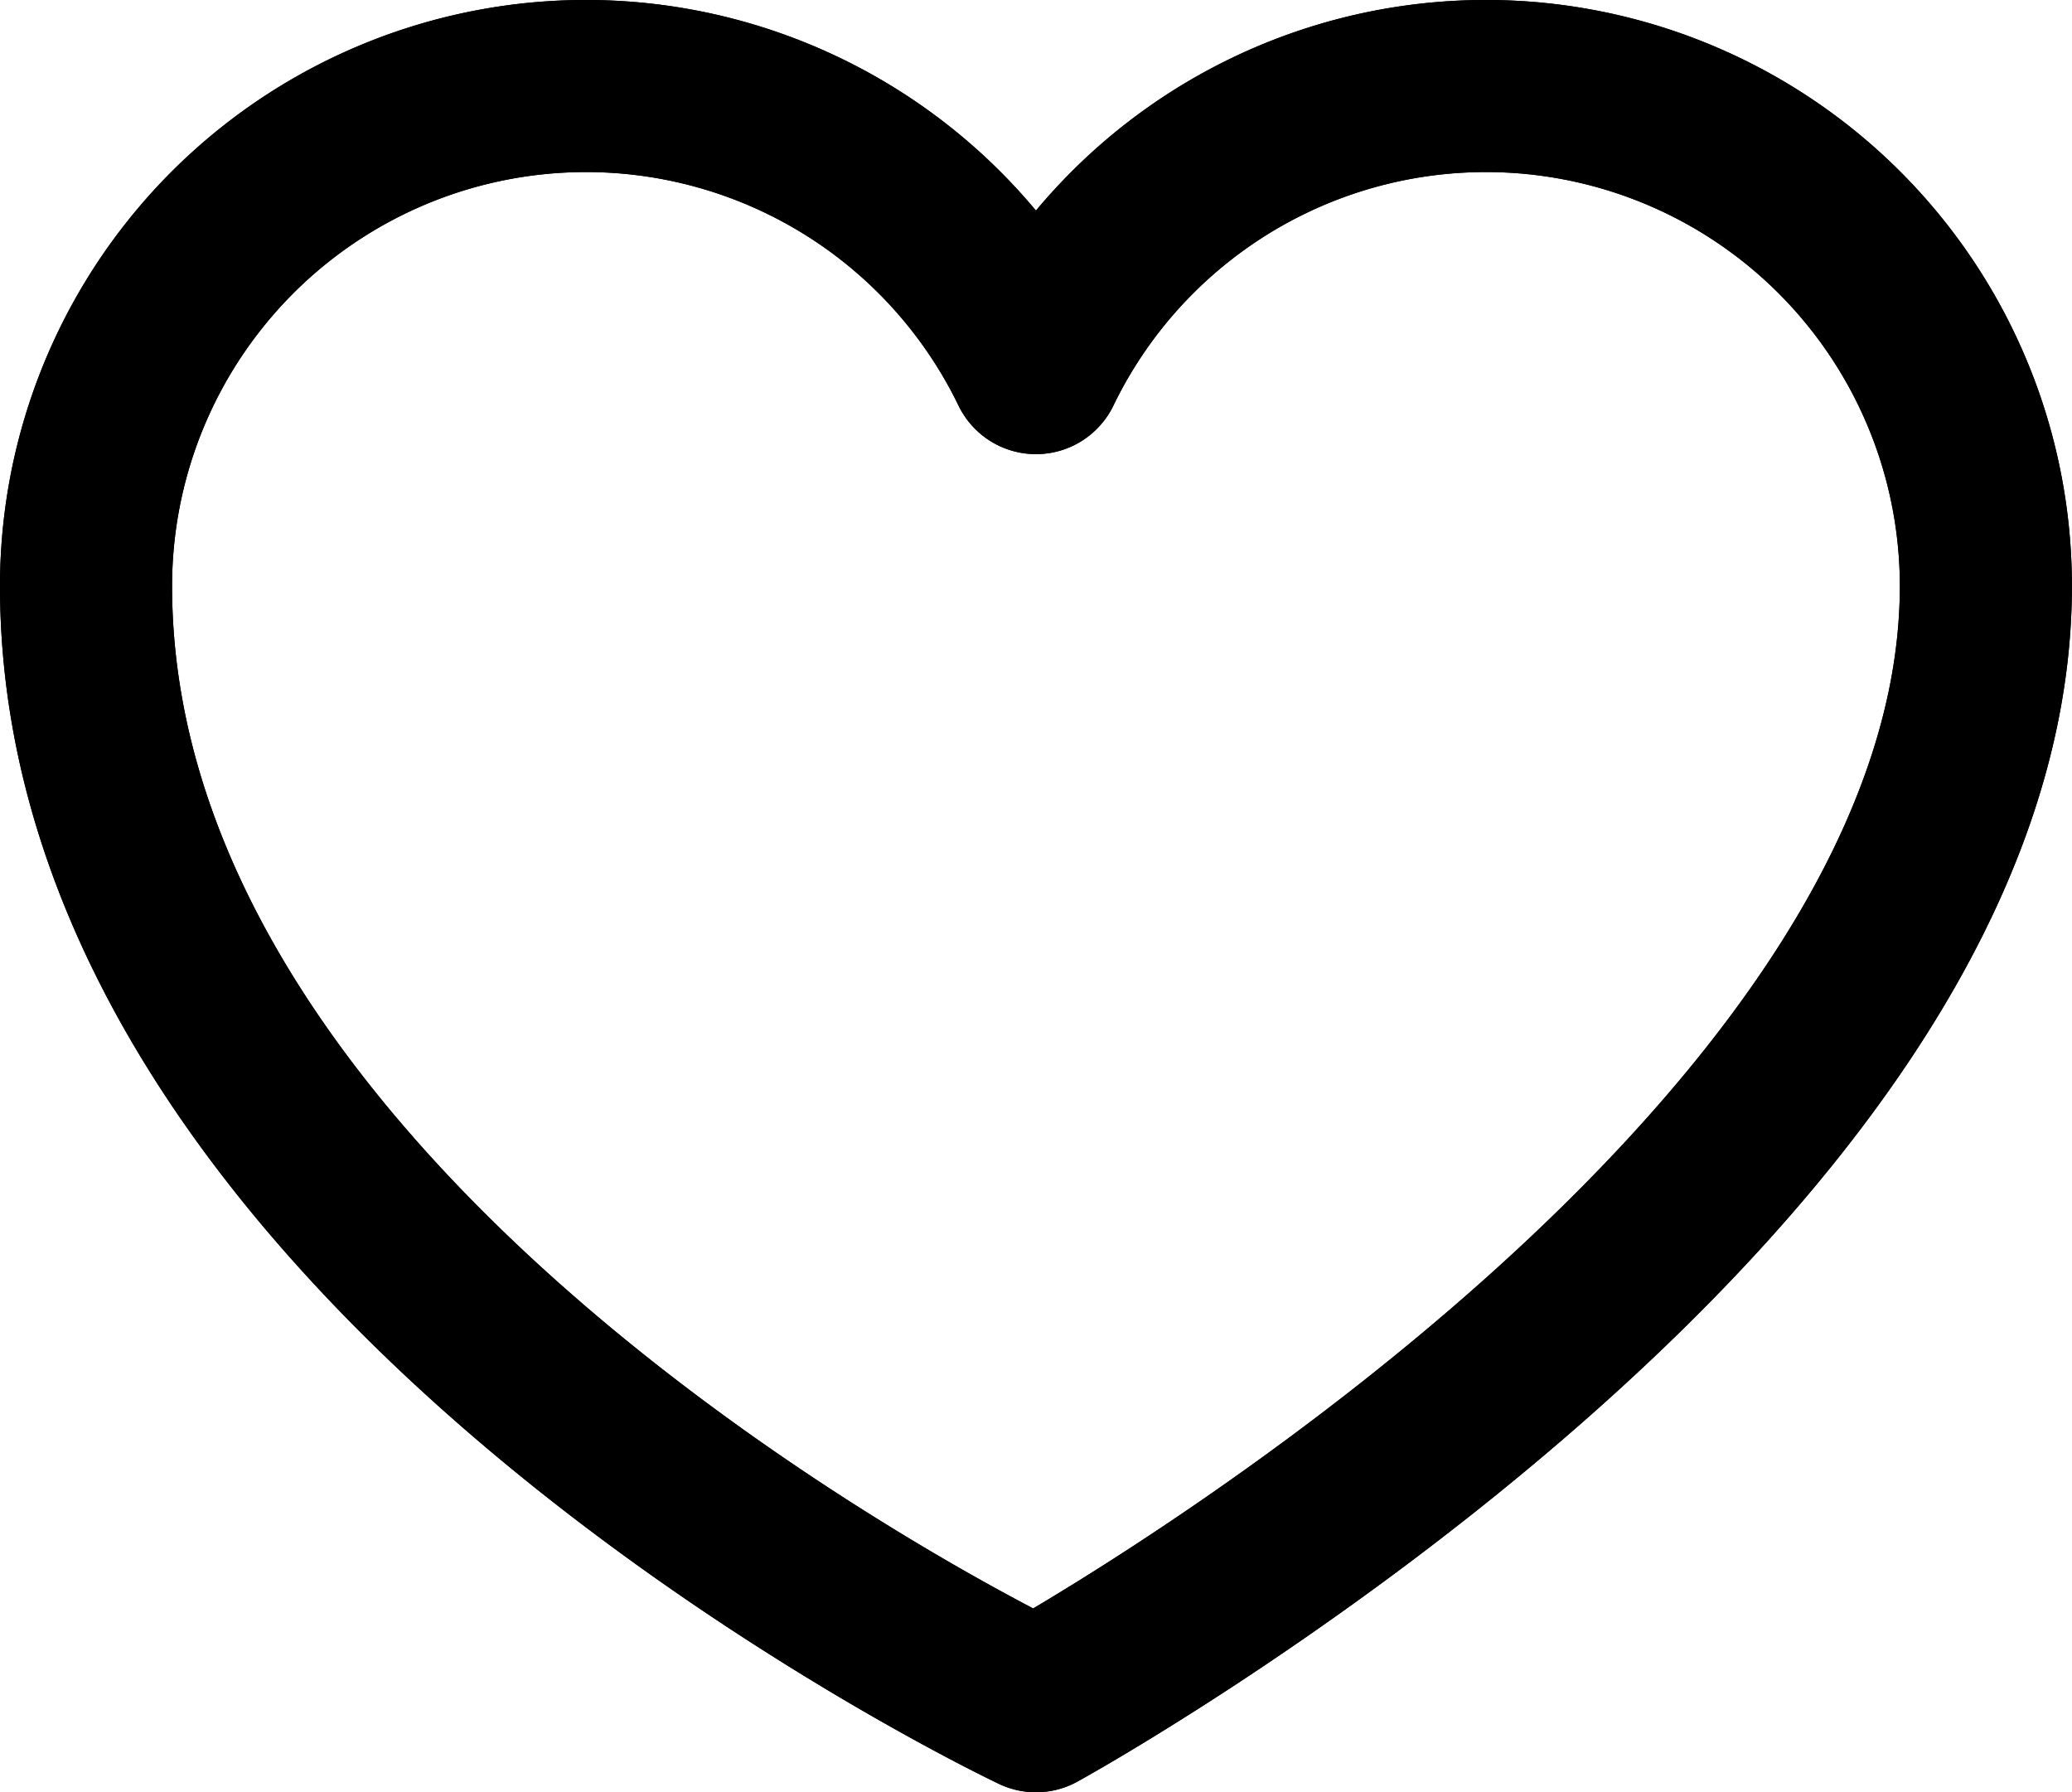 <svg xmlns="http://www.w3.org/2000/svg" width="24.083" height="20.83" viewBox="0 0 24.083 20.83">
  <g id="Group_136" data-name="Group 136" transform="translate(-373.892 -360.898)">
    <path id="Path_34" data-name="Path 34" d="M374.892,367.708c0,7.809,11.041,13.02,11.041,13.02s11.041-6.063,11.041-13.02a5.811,5.811,0,0,0-11.041-2.532,5.811,5.811,0,0,0-11.041,2.532" transform="translate(0 0)" fill="none" stroke="#000" stroke-linecap="round" stroke-linejoin="round" stroke-width="2"/>
    <path id="Path_35" data-name="Path 35" d="M374.892,367.708c0,7.809,11.041,13.02,11.041,13.02s11.041-6.063,11.041-13.02a5.811,5.811,0,0,0-11.041-2.532,5.811,5.811,0,0,0-11.041,2.532" transform="translate(0 0)" fill="none" stroke="#000" stroke-linecap="round" stroke-linejoin="round" stroke-width="2"/>
  </g>
</svg>

